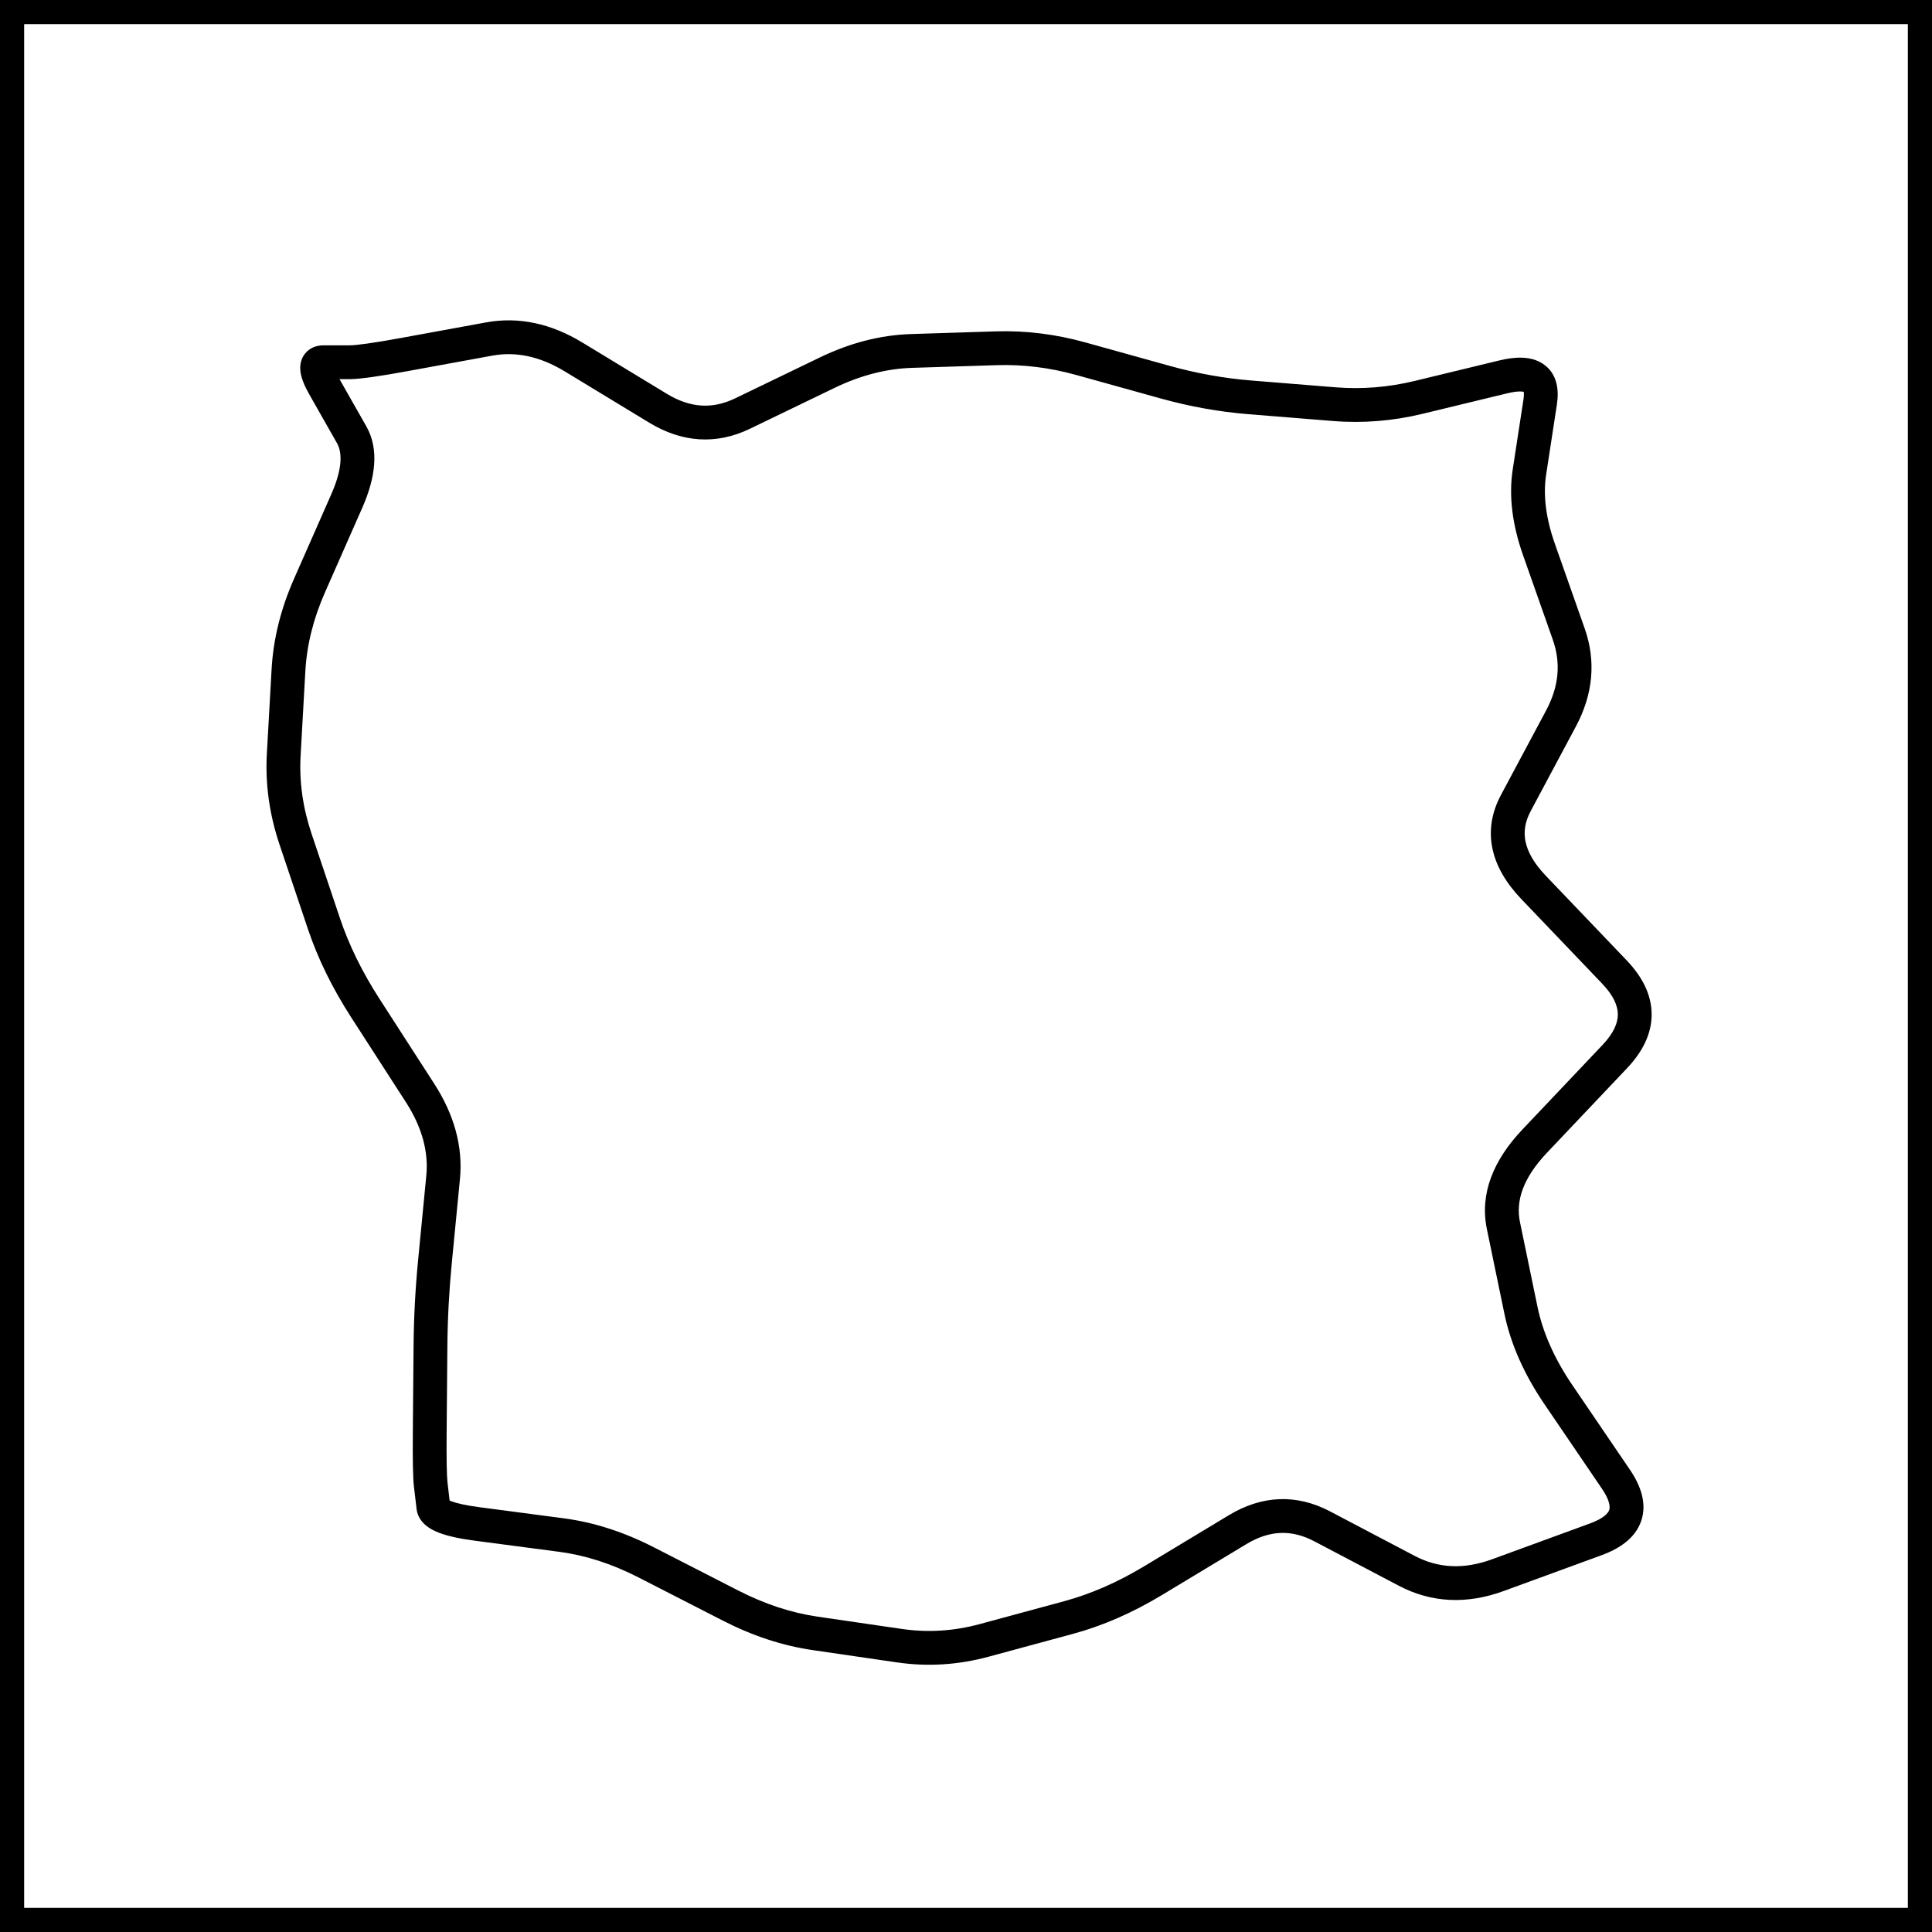 <svg width="400" height="400" viewBox="0 0 400 400" fill="none" xmlns="http://www.w3.org/2000/svg">
<rect x="2.5" y="2.5" width="395" height="395" stroke="black" stroke-width="5"/>
<path d="M153.75 85.615L152.228 82.464L153.75 85.615ZM241.25 79.126L240.312 82.498L241.25 79.126ZM276.25 83.676L275.969 87.165L276.25 83.676ZM311.25 78.027L310.426 74.625L311.25 78.027ZM318.884 83.181L315.425 82.65L318.884 83.181ZM316.653 97.727L320.113 98.258L316.653 97.727ZM318.619 113.75L315.318 114.913L318.619 113.75ZM324.782 131.25L328.083 130.087L324.782 131.25ZM323.189 148.75L320.102 147.101L323.189 148.75ZM334.255 201.25L336.785 198.832L334.255 201.25ZM334.328 218.75L331.787 216.343L334.328 218.75ZM317.748 236.25L320.289 238.657L317.748 236.25ZM311.269 253.75L307.841 254.459L311.269 253.75ZM314.891 271.25L318.318 270.541L314.891 271.25ZM322.653 288.75L325.547 286.782L322.653 288.75ZM334.557 306.25L331.663 308.218L334.557 306.25ZM330.382 318.705L331.584 321.992L330.382 318.705ZM310.127 326.115L308.925 322.828L310.127 326.115ZM291.25 325.219L292.879 322.121L291.25 325.219ZM273.75 316.017L272.121 319.115L273.75 316.017ZM256.25 316.692L254.443 313.694L256.25 316.692ZM238.75 327.244L240.557 330.241L238.75 327.244ZM221.25 334.89L222.165 338.268L221.25 334.89ZM203.75 339.629L202.835 336.251L203.75 339.629ZM151.25 332.415L152.845 329.3L151.25 332.415ZM142.5 327.935L140.905 331.05L142.5 327.935ZM116.25 317.819L115.792 321.289L116.25 317.819ZM98.75 315.512L99.208 312.042L98.75 315.512ZM89.174 307.339L85.698 307.748L89.174 307.339ZM91.744 243.75L88.261 243.412L91.744 243.75ZM67.074 191.25L63.757 192.365L67.074 191.25ZM59.726 138.75L56.231 138.554L59.726 138.75ZM64.074 121.25L60.871 119.838L64.074 121.25ZM92.5 71.797L93.13 75.239L101.88 73.638L101.25 70.195L100.62 66.752L91.87 68.354L92.5 71.797ZM101.25 70.195L101.88 73.638C106.744 72.747 111.715 73.729 116.934 76.897L118.75 73.905L120.566 70.913C114.118 66.999 107.423 65.507 100.62 66.752L101.25 70.195ZM118.75 73.905L116.934 76.897L125.684 82.209L127.5 79.217L129.316 76.225L120.566 70.913L118.75 73.905ZM127.5 79.217L125.684 82.209L134.434 87.521L136.25 84.529L138.066 81.537L129.316 76.225L127.5 79.217ZM136.25 84.529L134.434 87.521C141.216 91.638 148.304 92.132 155.272 88.767L153.75 85.615L152.228 82.464C147.529 84.733 142.951 84.503 138.066 81.537L136.25 84.529ZM153.75 85.615L155.272 88.767L164.022 84.541L162.5 81.389L160.978 78.238L152.228 82.464L153.75 85.615ZM162.5 81.389L164.022 84.541L172.772 80.315L171.25 77.164L169.728 74.012L160.978 78.238L162.5 81.389ZM171.25 77.164L172.772 80.315C178.213 77.688 183.568 76.326 188.861 76.159L188.75 72.66L188.639 69.162C182.265 69.364 175.953 71.005 169.728 74.012L171.25 77.164ZM188.75 72.66L188.861 76.159L197.611 75.881L197.5 72.383L197.389 68.885L188.639 69.162L188.75 72.66ZM197.5 72.383L197.611 75.881L206.361 75.604L206.25 72.105L206.139 68.607L197.389 68.885L197.5 72.383ZM206.25 72.105L206.361 75.604C211.827 75.43 217.307 76.102 222.812 77.633L223.75 74.261L224.688 70.888C218.526 69.175 212.339 68.41 206.139 68.607L206.25 72.105ZM223.75 74.261L222.812 77.633L231.562 80.065L232.5 76.693L233.438 73.321L224.688 70.888L223.75 74.261ZM232.5 76.693L231.562 80.065L240.312 82.498L241.25 79.126L242.188 75.754L233.438 73.321L232.5 76.693ZM241.25 79.126L240.312 82.498C246.353 84.178 252.406 85.264 258.469 85.753L258.75 82.265L259.031 78.776C253.428 78.324 247.814 77.318 242.188 75.754L241.25 79.126ZM258.75 82.265L258.469 85.753L267.219 86.459L267.5 82.971L267.781 79.482L259.031 78.776L258.75 82.265ZM267.5 82.971L267.219 86.459L275.969 87.165L276.25 83.676L276.531 80.188L267.781 79.482L267.5 82.971ZM276.25 83.676L275.969 87.165C282.182 87.666 288.388 87.163 294.574 85.665L293.75 82.264L292.926 78.862C287.445 80.189 281.985 80.628 276.531 80.188L276.25 83.676ZM293.75 82.264L294.574 85.665L303.324 83.547L302.5 80.145L301.676 76.743L292.926 78.862L293.75 82.264ZM302.5 80.145L303.324 83.547L312.074 81.428L311.25 78.027L310.426 74.625L301.676 76.743L302.5 80.145ZM311.25 78.027L312.074 81.428C313.343 81.121 314.258 81.029 314.881 81.052C315.505 81.075 315.645 81.204 315.575 81.157C315.442 81.067 315.421 80.949 315.45 81.057C315.501 81.243 315.567 81.727 315.425 82.65L318.884 83.181L322.344 83.712C322.786 80.827 322.471 77.366 319.492 75.355C316.903 73.607 313.487 73.884 310.426 74.625L311.25 78.027ZM318.884 83.181L315.425 82.65L314.309 89.923L317.769 90.454L321.228 90.985L322.344 83.712L318.884 83.181ZM317.769 90.454L314.309 89.923L313.194 97.196L316.653 97.727L320.113 98.258L321.228 90.985L317.769 90.454ZM316.653 97.727L313.194 97.196C312.343 102.743 313.121 108.675 315.318 114.913L318.619 113.75L321.92 112.587C320.008 107.158 319.476 102.408 320.113 98.258L316.653 97.727ZM318.619 113.75L315.318 114.913L318.399 123.663L321.701 122.5L325.002 121.337L321.92 112.587L318.619 113.75ZM321.701 122.5L318.399 123.663L321.481 132.413L324.782 131.25L328.083 130.087L325.002 121.337L321.701 122.5ZM324.782 131.25L321.481 132.413C323.184 137.25 322.792 142.066 320.102 147.101L323.189 148.75L326.276 150.399C329.819 143.768 330.488 136.916 328.083 130.087L324.782 131.25ZM323.189 148.75L320.102 147.101L315.427 155.851L318.514 157.5L321.601 159.149L326.276 150.399L323.189 148.75ZM318.514 157.5L315.427 155.851L310.753 164.601L313.84 166.25L316.927 167.899L321.601 159.149L318.514 157.5ZM313.84 166.25L310.753 164.601C308.852 168.159 308.197 171.91 309 175.722C309.789 179.464 311.914 182.942 314.998 186.168L317.528 183.75L320.059 181.332C317.567 178.725 316.29 176.369 315.849 174.278C315.423 172.256 315.711 170.175 316.927 167.899L313.84 166.25ZM317.528 183.75L314.998 186.168L323.361 194.918L325.892 192.5L328.422 190.082L320.059 181.332L317.528 183.75ZM325.892 192.5L323.361 194.918L331.725 203.668L334.255 201.25L336.785 198.832L328.422 190.082L325.892 192.5ZM334.255 201.25L331.725 203.668C334.133 206.188 334.947 208.289 334.955 210.015C334.962 211.737 334.168 213.83 331.787 216.343L334.328 218.75L336.869 221.157C340.014 217.837 341.972 214.097 341.955 209.985C341.937 205.877 339.952 202.145 336.785 198.832L334.255 201.25ZM334.328 218.75L331.787 216.343L323.497 225.093L326.038 227.5L328.579 229.907L336.869 221.157L334.328 218.75ZM326.038 227.5L323.497 225.093L315.207 233.843L317.748 236.25L320.289 238.657L328.579 229.907L326.038 227.5ZM317.748 236.25L315.207 233.843C309.194 240.19 306.326 247.136 307.841 254.459L311.269 253.75L314.696 253.041C313.797 248.698 315.249 243.977 320.289 238.657L317.748 236.25ZM311.269 253.75L307.841 254.459L309.652 263.209L313.08 262.5L316.507 261.791L314.696 253.041L311.269 253.75ZM313.08 262.5L309.652 263.209L311.463 271.959L314.891 271.25L318.318 270.541L316.507 261.791L313.08 262.5ZM314.891 271.25L311.463 271.959C312.779 278.318 315.58 284.574 319.759 290.718L322.653 288.75L325.547 286.782C321.792 281.26 319.417 275.848 318.318 270.541L314.891 271.25ZM322.653 288.75L319.759 290.718L325.711 299.468L328.605 297.5L331.499 295.532L325.547 286.782L322.653 288.75ZM328.605 297.5L325.711 299.468L331.663 308.218L334.557 306.25L337.451 304.282L331.499 295.532L328.605 297.5ZM334.557 306.25L331.663 308.218C333.409 310.785 333.35 312.09 333.171 312.626C332.981 313.193 332.188 314.317 329.179 315.418L330.382 318.705L331.584 321.992C335.326 320.623 338.605 318.437 339.807 314.851C341.02 311.235 339.673 307.548 337.451 304.282L334.557 306.25ZM330.382 318.705L329.179 315.418L319.052 319.123L320.254 322.41L321.457 325.697L331.584 321.992L330.382 318.705ZM320.254 322.41L319.052 319.123L308.925 322.828L310.127 326.115L311.33 329.402L321.457 325.697L320.254 322.41ZM310.127 326.115L308.925 322.828C303.007 324.993 297.752 324.684 292.879 322.121L291.25 325.219L289.621 328.317C296.414 331.889 303.744 332.177 311.33 329.402L310.127 326.115ZM291.25 325.219L292.879 322.121L284.129 317.52L282.5 320.618L280.871 323.716L289.621 328.317L291.25 325.219ZM282.5 320.618L284.129 317.52L275.379 312.919L273.75 316.017L272.121 319.115L280.871 323.716L282.5 320.618ZM273.75 316.017L275.379 312.919C268.418 309.258 261.282 309.571 254.443 313.694L256.25 316.692L258.057 319.689C262.885 316.778 267.416 316.64 272.121 319.115L273.75 316.017ZM256.25 316.692L254.443 313.694L245.693 318.97L247.5 321.968L249.307 324.965L258.057 319.689L256.25 316.692ZM247.5 321.968L245.693 318.97L236.943 324.247L238.75 327.244L240.557 330.241L249.307 324.965L247.5 321.968ZM238.75 327.244L236.943 324.247C231.353 327.617 225.818 330.026 220.335 331.511L221.25 334.89L222.165 338.268C228.349 336.593 234.48 333.905 240.557 330.241L238.75 327.244ZM221.25 334.89L220.335 331.511L211.585 333.881L212.5 337.259L213.415 340.638L222.165 338.268L221.25 334.89ZM212.5 337.259L211.585 333.881L202.835 336.251L203.75 339.629L204.665 343.007L213.415 340.638L212.5 337.259ZM203.75 339.629L202.835 336.251C197.452 337.708 192.102 338.039 186.755 337.26L186.25 340.723L185.745 344.186C192.065 345.108 198.381 344.709 204.665 343.007L203.75 339.629ZM186.25 340.723L186.755 337.26L178.005 335.984L177.5 339.447L176.995 342.911L185.745 344.186L186.25 340.723ZM177.5 339.447L178.005 335.984L169.255 334.708L168.75 338.172L168.245 341.635L176.995 342.911L177.5 339.447ZM168.75 338.172L169.255 334.708C163.842 333.919 158.375 332.132 152.845 329.3L151.25 332.415L149.655 335.531C155.792 338.674 161.992 340.724 168.245 341.635L168.75 338.172ZM151.25 332.415L152.845 329.3L144.095 324.819L142.5 327.935L140.905 331.05L149.655 335.531L151.25 332.415ZM142.5 327.935L144.095 324.819L135.345 320.339L133.75 323.454L132.155 326.569L140.905 331.05L142.5 327.935ZM133.75 323.454L135.345 320.339C129.196 317.19 122.98 315.176 116.708 314.349L116.25 317.819L115.792 321.289C121.187 322 126.637 323.744 132.155 326.569L133.75 323.454ZM116.25 317.819L116.708 314.349L107.958 313.195L107.5 316.665L107.042 320.135L115.792 321.289L116.25 317.819ZM107.5 316.665L107.958 313.195L99.208 312.042L98.75 315.512L98.292 318.982L107.042 320.135L107.5 316.665ZM98.75 315.512L99.208 312.042C96.38 311.669 94.496 311.229 93.382 310.797C92.822 310.58 92.647 310.437 92.664 310.452C92.706 310.487 93.113 310.863 93.201 311.609L89.725 312.018L86.249 312.427C86.428 313.953 87.28 315.059 88.12 315.776C88.935 316.472 89.911 316.96 90.855 317.325C92.75 318.059 95.286 318.585 98.292 318.982L98.75 315.512ZM89.725 312.018L93.201 311.609L92.926 309.27L89.45 309.679L85.974 310.088L86.249 312.427L89.725 312.018ZM89.45 309.679L92.926 309.27L92.65 306.931L89.174 307.339L85.698 307.748L85.974 310.088L89.45 309.679ZM89.174 307.339L92.65 306.931C92.498 305.636 92.423 302.185 92.474 296.28L88.974 296.25L85.474 296.22C85.425 301.982 85.484 305.923 85.698 307.748L89.174 307.339ZM88.974 296.25L92.474 296.28L92.549 287.53L89.049 287.5L85.549 287.47L85.474 296.22L88.974 296.25ZM89.049 287.5L92.549 287.53L92.623 278.78L89.123 278.75L85.624 278.72L85.549 287.47L89.049 287.5ZM89.123 278.75L92.623 278.78C92.672 273.05 92.975 267.319 93.531 261.588L90.047 261.25L86.563 260.912C85.987 266.847 85.674 272.783 85.624 278.72L89.123 278.75ZM90.047 261.25L93.531 261.588L94.379 252.838L90.896 252.5L87.412 252.162L86.563 260.912L90.047 261.25ZM90.896 252.5L94.379 252.838L95.228 244.088L91.744 243.75L88.261 243.412L87.412 252.162L90.896 252.5ZM91.744 243.75L95.228 244.088C95.883 237.331 93.998 230.722 89.89 224.353L86.948 226.25L84.007 228.147C87.425 233.445 88.737 238.502 88.261 243.412L91.744 243.75ZM86.948 226.25L89.89 224.353L84.245 215.603L81.304 217.5L78.363 219.397L84.007 228.147L86.948 226.25ZM81.304 217.5L84.245 215.603L78.601 206.853L75.659 208.75L72.718 210.647L78.363 219.397L81.304 217.5ZM75.659 208.75L78.601 206.853C74.975 201.233 72.249 195.66 70.392 190.135L67.074 191.25L63.757 192.365C65.821 198.506 68.818 204.6 72.718 210.647L75.659 208.75ZM67.074 191.25L70.392 190.135L67.451 181.385L64.134 182.5L60.816 183.615L63.757 192.365L67.074 191.25ZM64.134 182.5L67.451 181.385L64.511 172.635L61.193 173.75L57.876 174.865L60.816 183.615L64.134 182.5ZM61.193 173.75L64.511 172.635C62.685 167.201 61.937 161.812 62.238 156.446L58.744 156.25L55.249 156.054C54.896 162.355 55.781 168.633 57.876 174.865L61.193 173.75ZM58.744 156.25L62.238 156.446L62.729 147.696L59.235 147.5L55.74 147.304L55.249 156.054L58.744 156.25ZM59.235 147.5L62.729 147.696L63.22 138.946L59.726 138.75L56.231 138.554L55.74 147.304L59.235 147.5ZM59.726 138.75L63.22 138.946C63.522 133.569 64.859 128.146 67.276 122.662L64.074 121.25L60.871 119.838C58.146 126.021 56.584 132.265 56.231 138.554L59.726 138.75ZM64.074 121.25L67.276 122.662L71.133 113.912L67.93 112.5L64.728 111.088L60.871 119.838L64.074 121.25ZM67.93 112.5L71.133 113.912L74.99 105.162L71.787 103.75L68.585 102.338L64.728 111.088L67.93 112.5ZM71.787 103.75L74.99 105.162C77.714 98.982 78.568 93.061 75.846 88.271L72.803 90L69.76 91.729C70.826 93.606 71.003 96.851 68.585 102.338L71.787 103.75ZM72.803 90L75.846 88.271L73.004 83.271L69.961 85L66.918 86.729L69.76 91.729L72.803 90ZM69.961 85L73.004 83.271L70.163 78.271L67.12 80L64.077 81.729L66.918 86.729L69.961 85ZM67.12 80L70.163 78.271C69.741 77.528 69.468 76.958 69.306 76.542C69.129 76.09 69.152 75.99 69.157 76.137C69.163 76.314 69.131 77.123 68.39 77.835C67.697 78.501 66.983 78.5 66.959 78.5V75V71.5C66.041 71.5 64.663 71.707 63.538 72.79C62.363 73.919 62.128 75.352 62.161 76.363C62.218 78.138 63.124 80.053 64.077 81.729L67.12 80ZM66.959 75V78.5H69.639V75V71.5H66.959V75ZM69.639 75V78.5H72.32V75V71.5H69.639V75ZM72.32 75V78.5C74.485 78.5 78.624 77.895 84.38 76.841L83.75 73.398L83.12 69.956C77.21 71.037 73.728 71.5 72.32 71.5V75ZM83.75 73.398L84.38 76.841L93.13 75.239L92.5 71.797L91.87 68.354L83.12 69.956L83.75 73.398Z" fill="black"/>
</svg>
